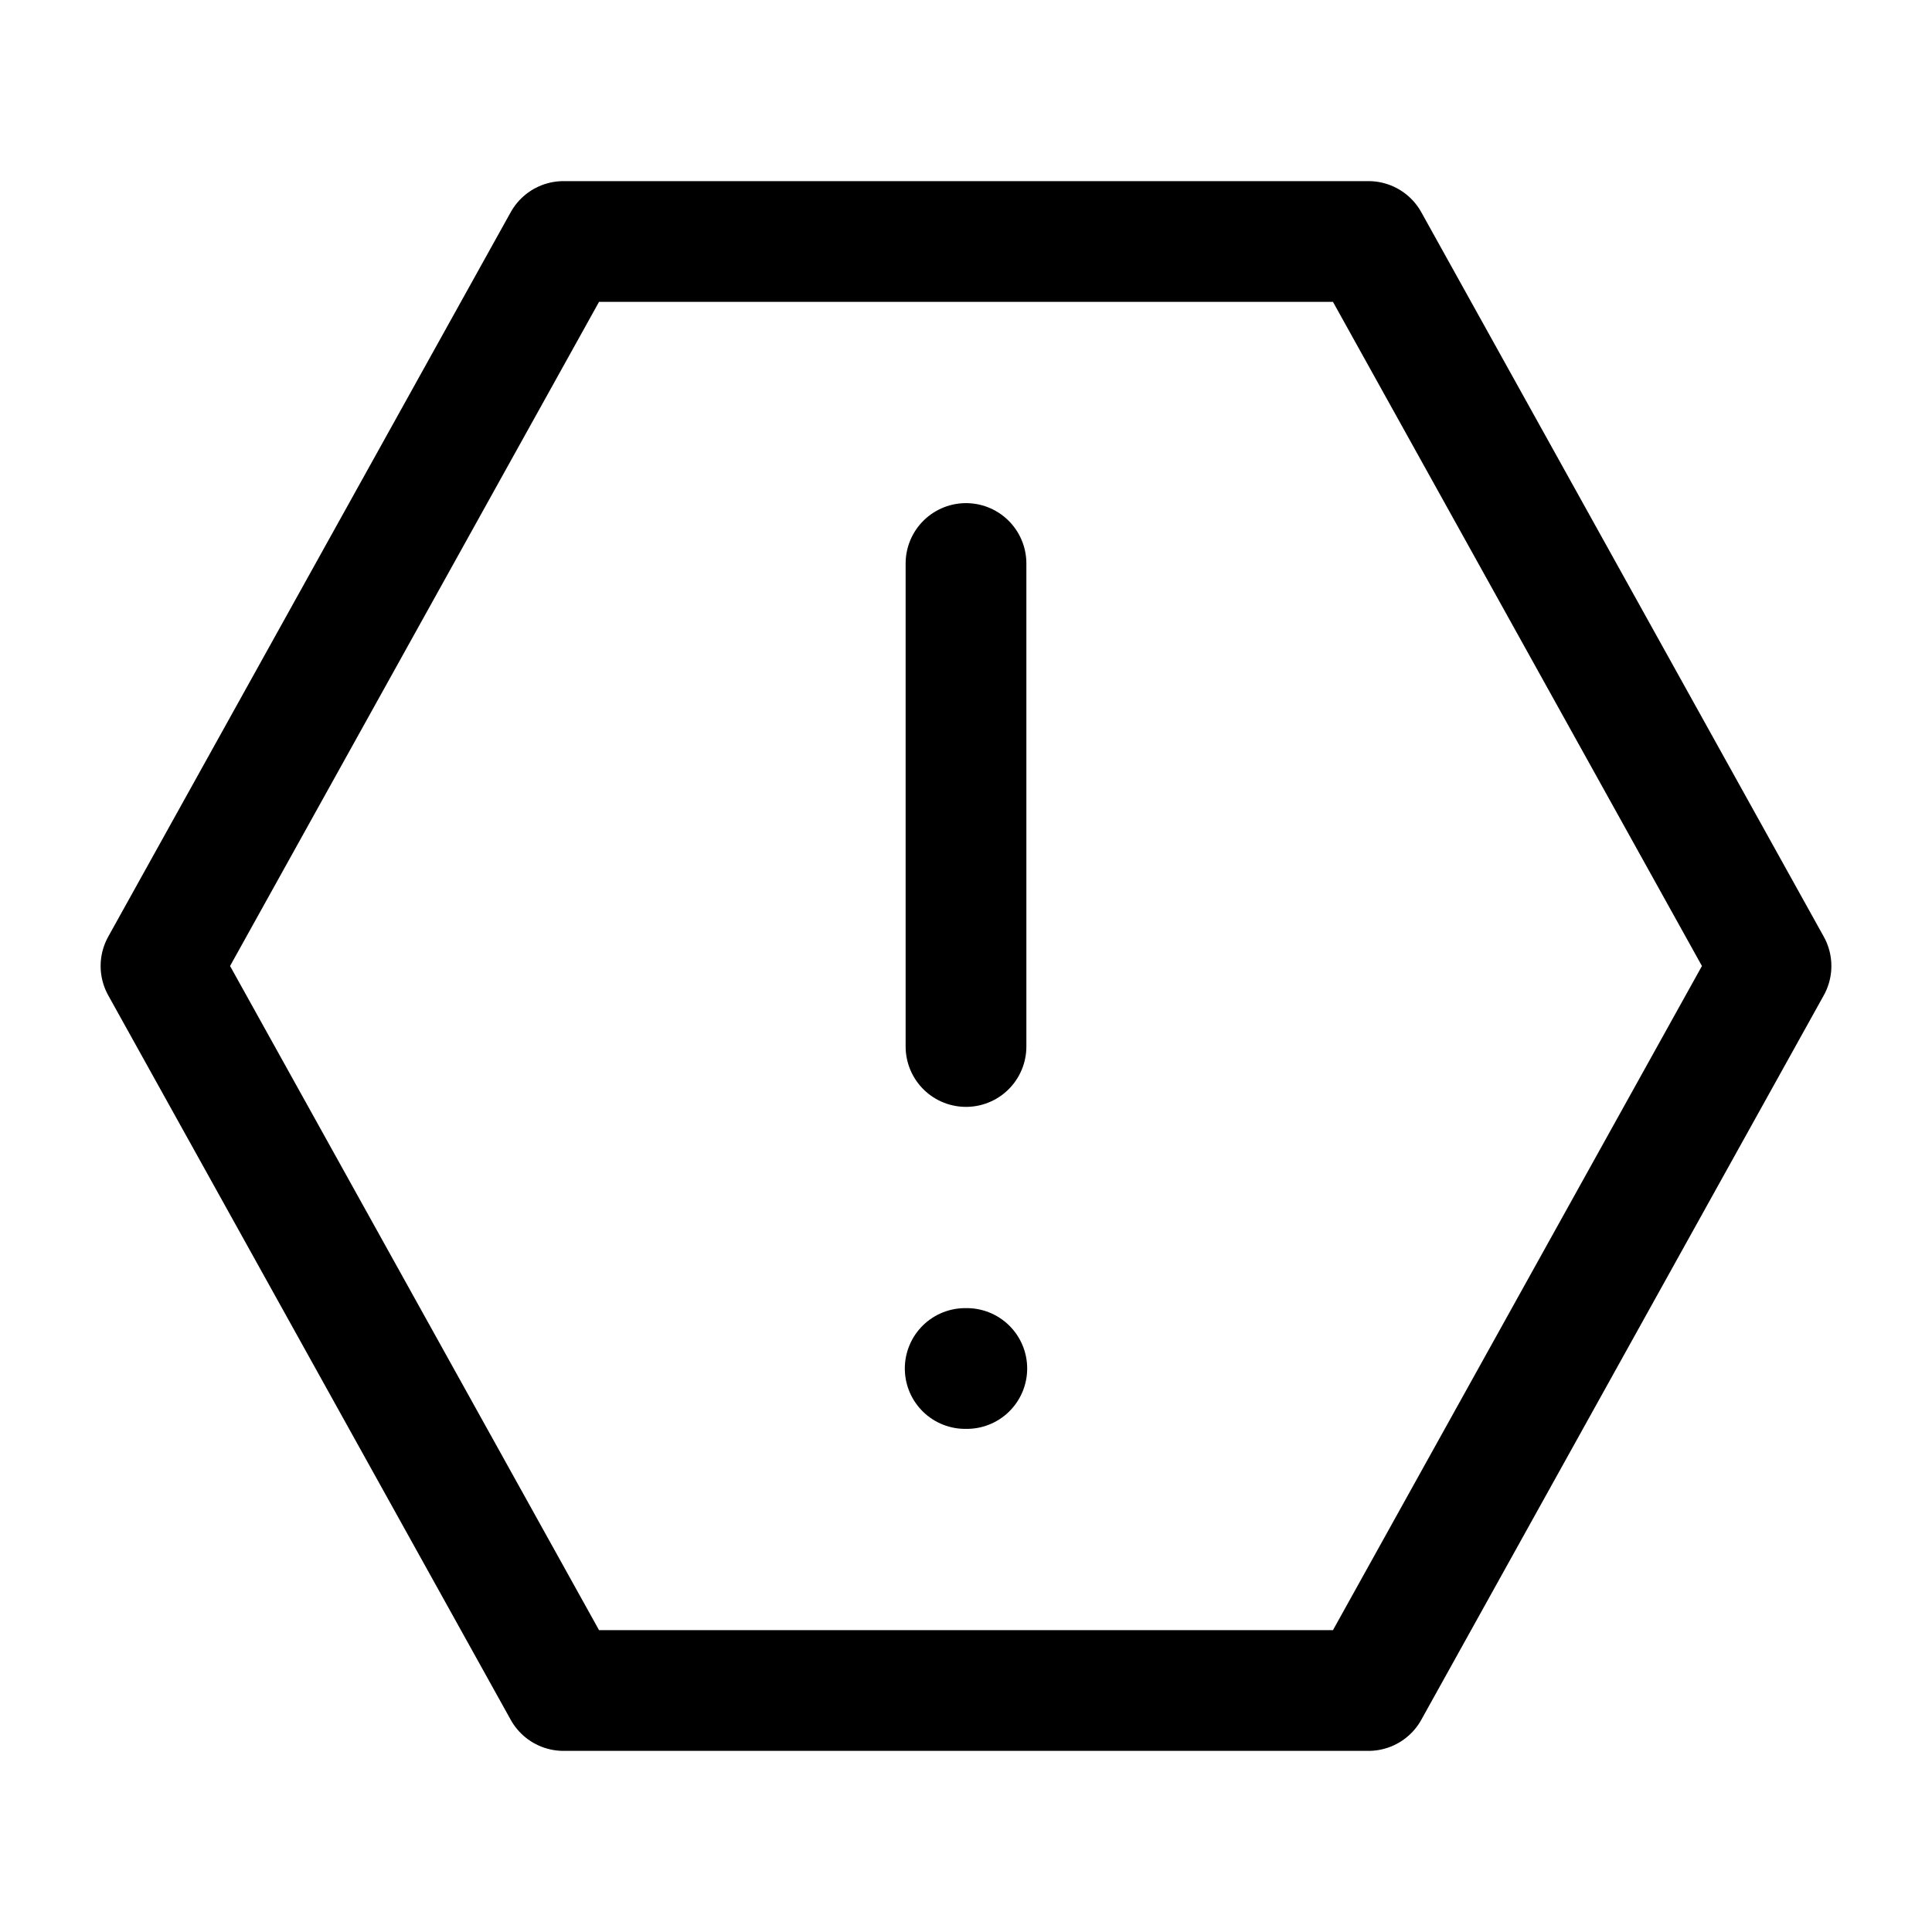 <svg width="24" height="24" viewBox="0 0 24 24" fill="none" xmlns="http://www.w3.org/2000/svg">
<path d="M17 3H7L2 12L7 21H17L22 12L17 3Z" stroke="black" stroke-width="1.5" stroke-miterlimit="10" stroke-linecap="round" stroke-linejoin="round"/>
<path d="M12 7V13" stroke="black" stroke-width="1.5" stroke-miterlimit="10" stroke-linecap="round" stroke-linejoin="round"/>
<path d="M11.99 17H12.01" stroke="black" stroke-width="1.5" stroke-miterlimit="10" stroke-linecap="round"/>
</svg>
